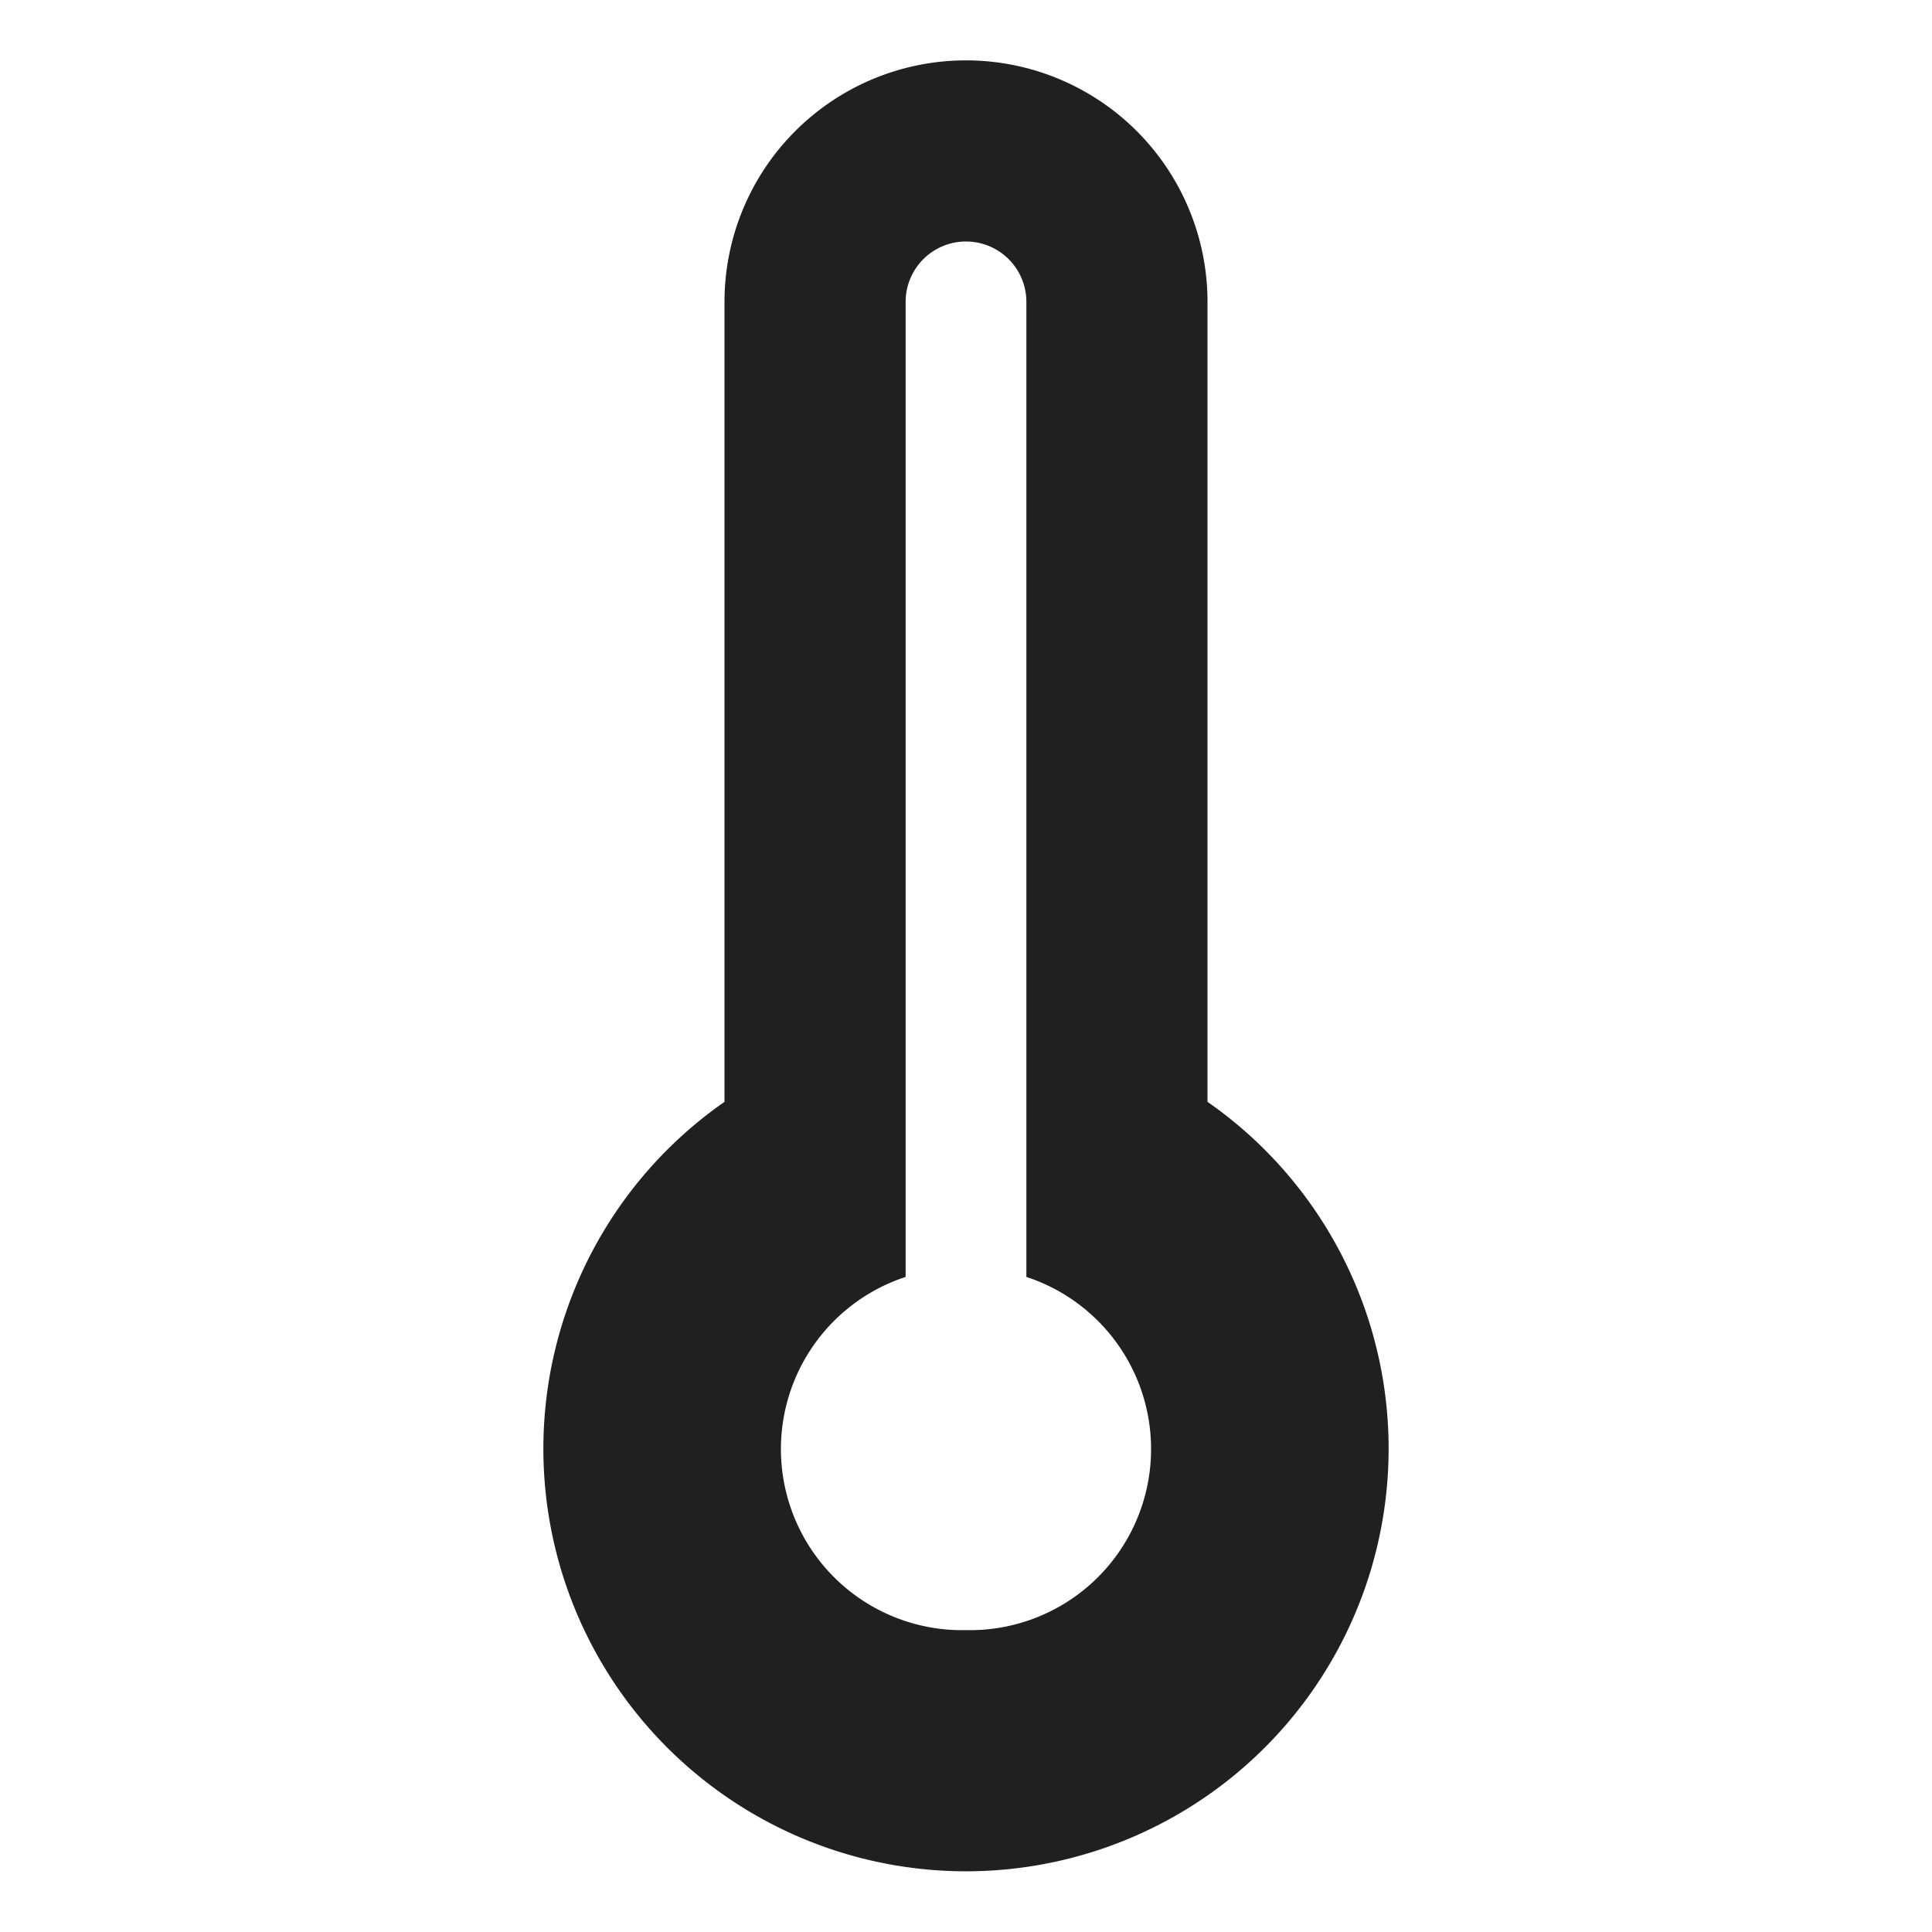 <svg xmlns="http://www.w3.org/2000/svg" viewBox="0 0 64 64" aria-labelledby="title" aria-describedby="desc"><path data-name="layer1" d="M40 36.5V10a8 8 0 1 0-16 0v26.5a14 14 0 1 0 16 0zM32 54a6 6 0 0 1-2-11.7V10a2 2 0 0 1 4 0v32.3A6 6 0 0 1 32 54z" fill="#202020"/></svg>